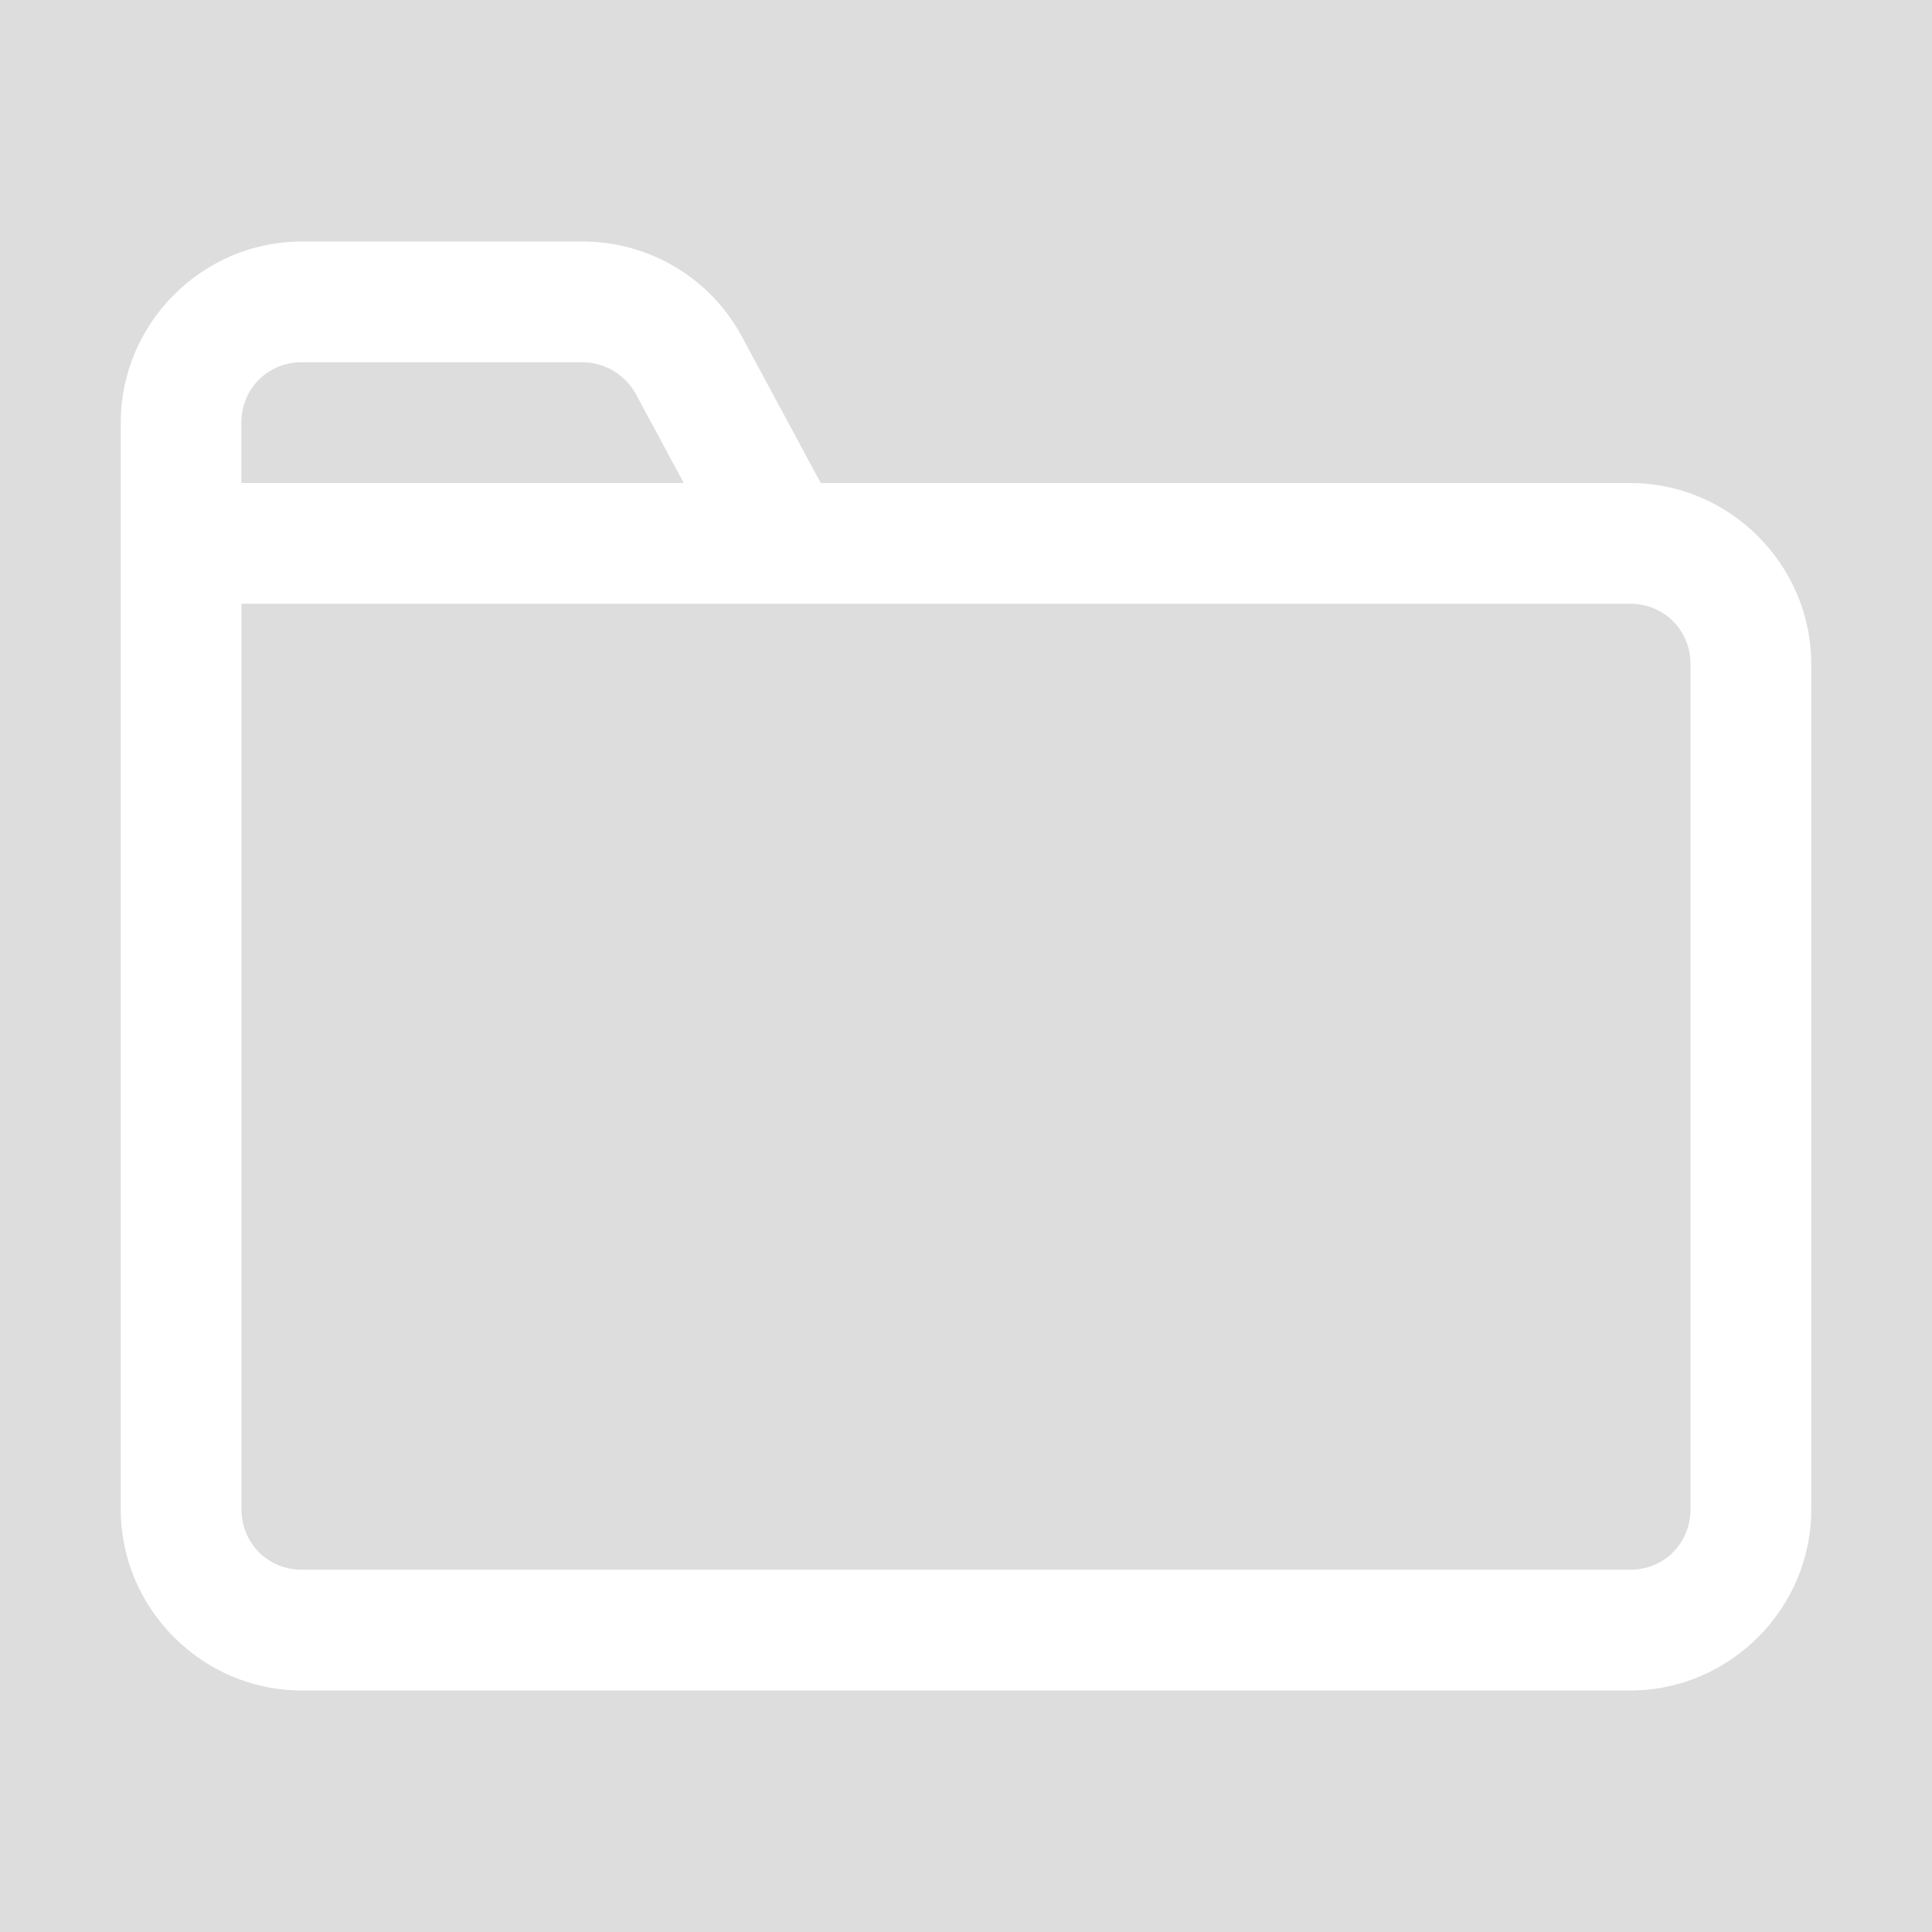 <svg xmlns="http://www.w3.org/2000/svg" xmlns:xlink="http://www.w3.org/1999/xlink" viewBox="0,0,256,256" width="64px" height="64px"><g fill="#dddddd" fill-rule="nonzero" stroke="none" stroke-width="1" stroke-linecap="butt" stroke-linejoin="miter" stroke-miterlimit="10" stroke-dasharray="" stroke-dashoffset="0" font-family="none" font-weight="none" font-size="none" text-anchor="none" style="mix-blend-mode: normal"><path d="M0,256v-256h256v256z" id="bgRectangle"></path></g><g fill="#ffffff" fill-rule="nonzero" stroke="none" stroke-width="1" stroke-linecap="butt" stroke-linejoin="miter" stroke-miterlimit="10" stroke-dasharray="" stroke-dashoffset="0" font-family="none" font-weight="none" font-size="none" text-anchor="none" style="mix-blend-mode: normal"><g transform="scale(16,16)"><path d="M2.5,2c-0.824,0 -1.5,0.676 -1.5,1.5v9c0,0.824 0.676,1.5 1.5,1.5h11c0.824,0 1.5,-0.676 1.5,-1.5v-7c0,-0.824 -0.676,-1.5 -1.5,-1.5h-6.703l-0.652,-1.211c-0.262,-0.488 -0.77,-0.789 -1.32,-0.789zM2.5,3h2.324c0.184,0 0.352,0.102 0.441,0.262l0.398,0.738h-3.664v-0.5c0,-0.281 0.219,-0.5 0.5,-0.5zM2,5h11.5c0.281,0 0.5,0.219 0.5,0.5v7c0,0.281 -0.219,0.5 -0.5,0.5h-11c-0.281,0 -0.5,-0.219 -0.5,-0.5z"></path></g></g></svg>